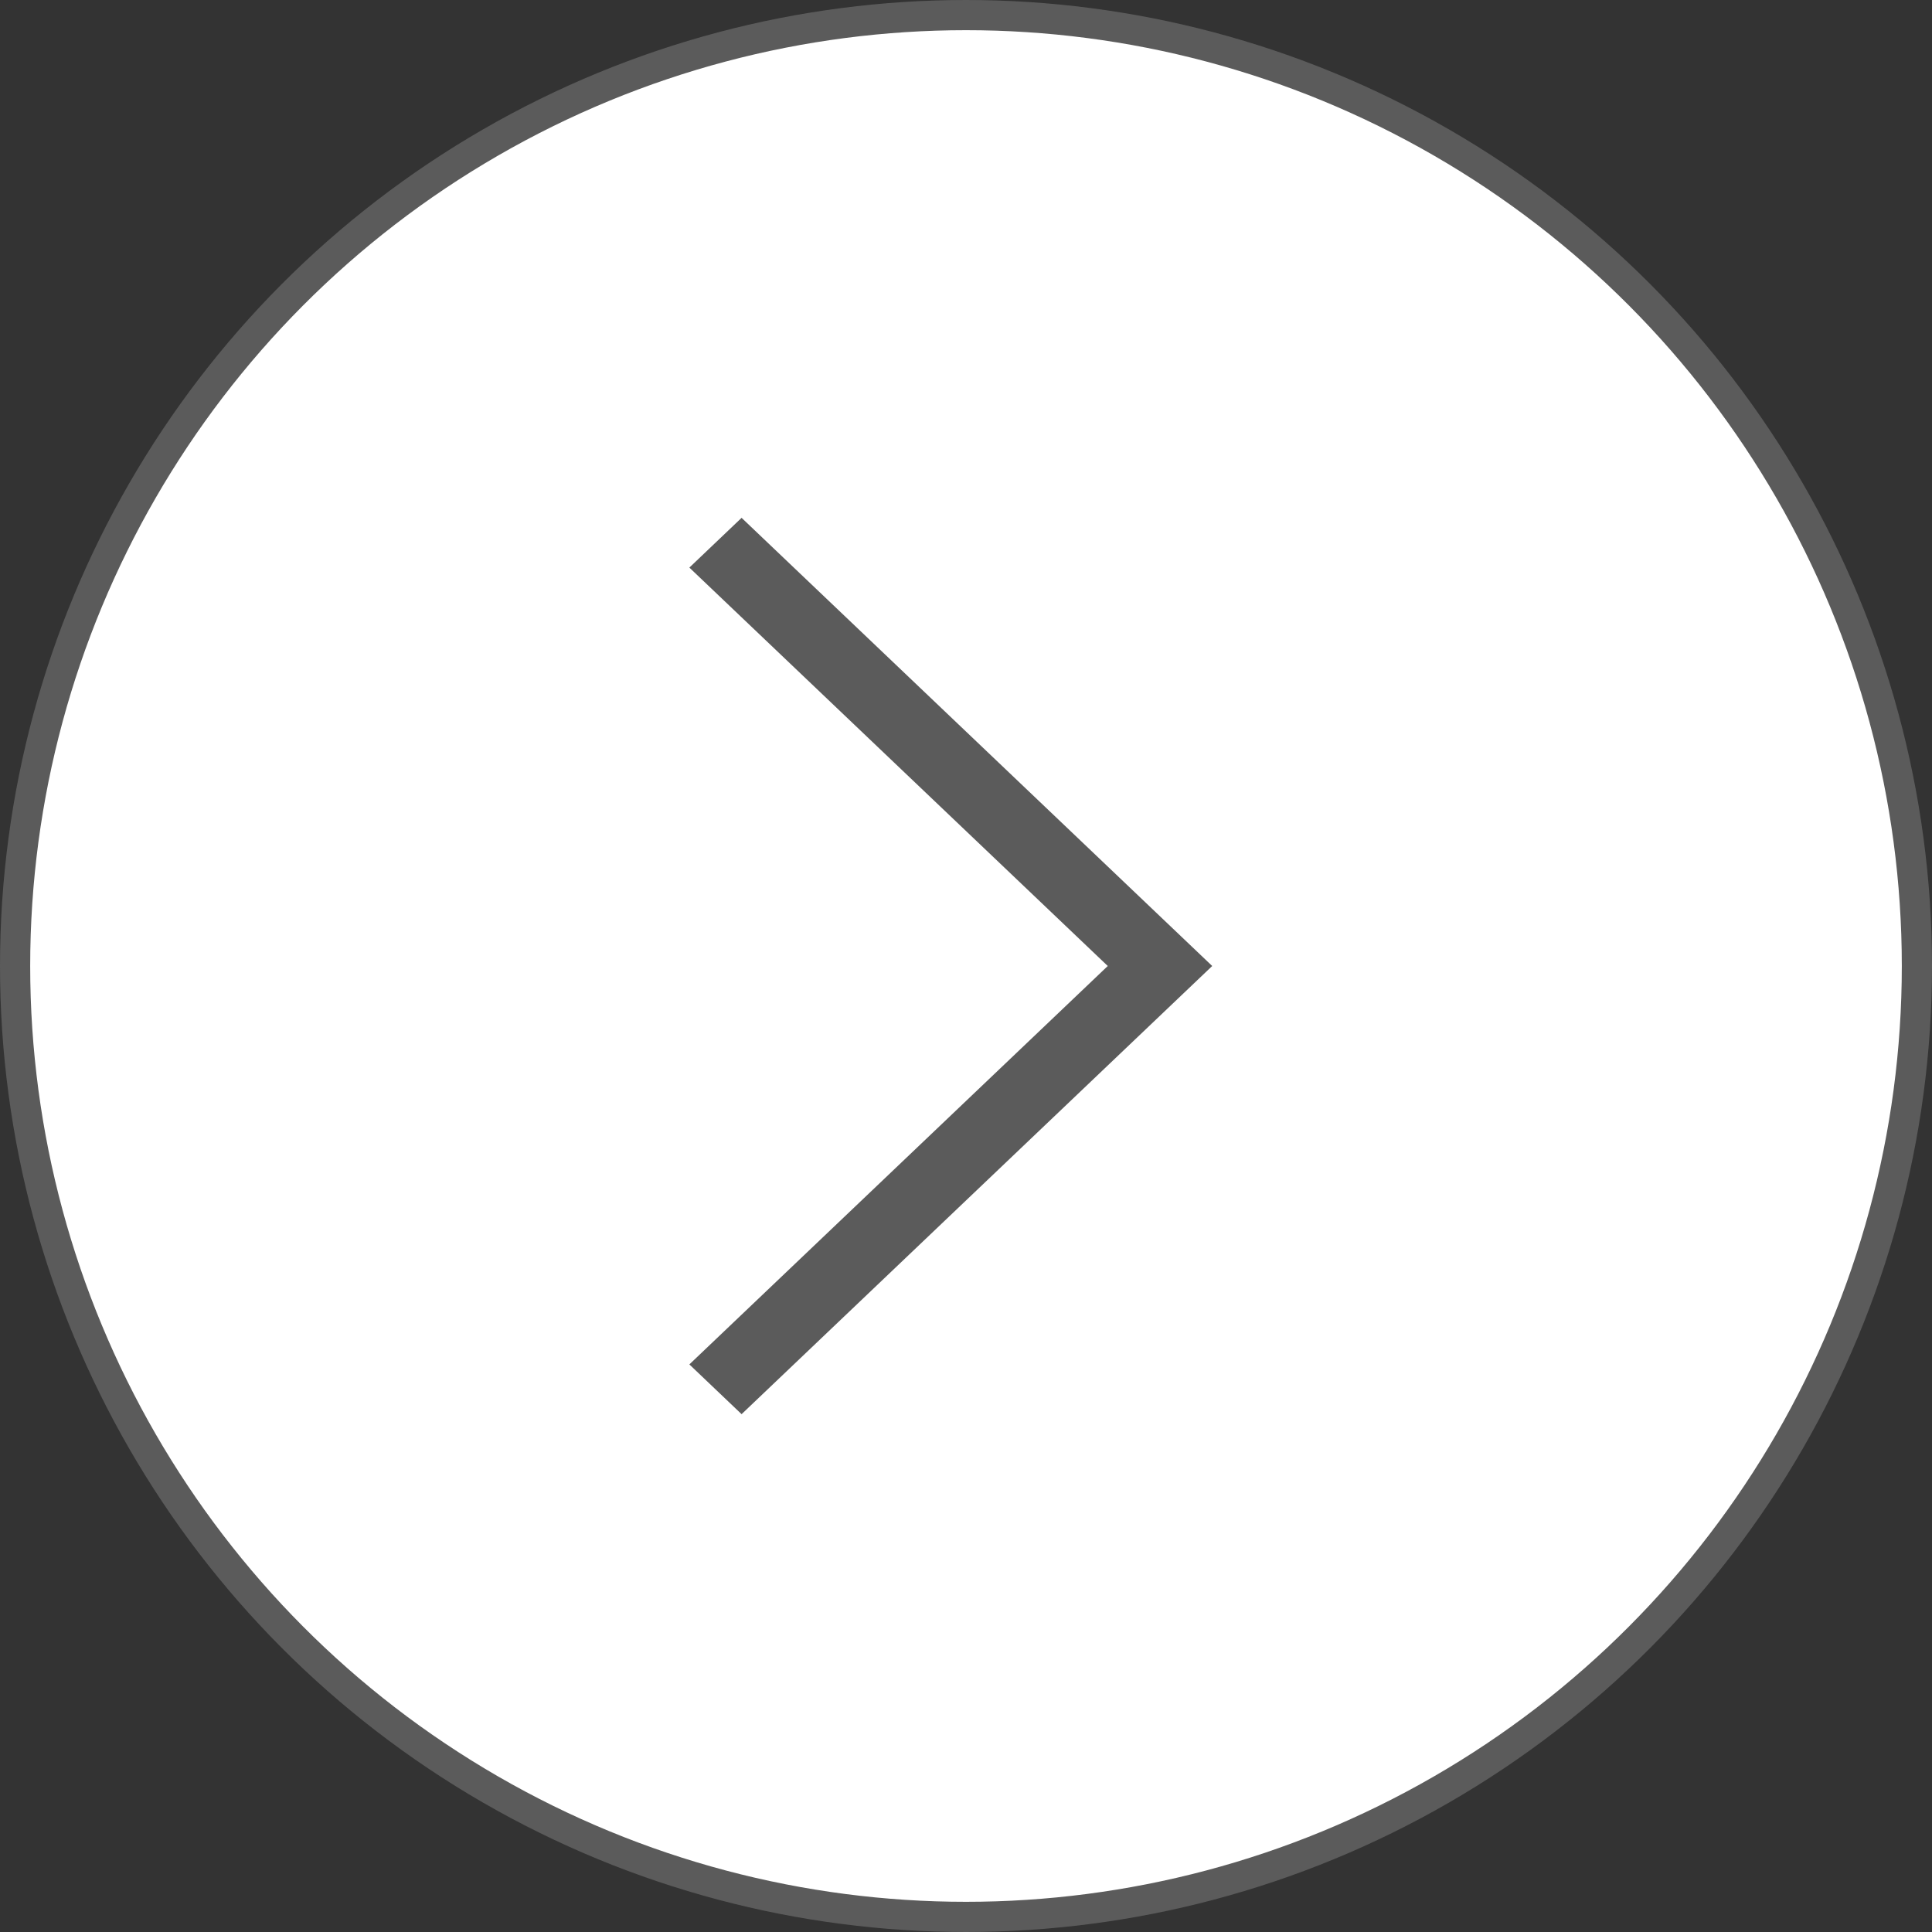 <svg width="32" height="32" viewBox="0 0 32 32" fill="none" xmlns="http://www.w3.org/2000/svg">
<rect x="0" y="0" width="32" height="32" fill="#333333" stroke="none"/>
<circle cx="16" cy="16" r="15.75" fill="white" stroke="#5B5B5B" stroke-width="0.5"/>
<mask id="mask0_5016_357" style="mask-type:alpha" maskUnits="userSpaceOnUse" x="6" y="6" width="21" height="20">
<rect x="6" y="6" width="21" height="20" fill="#D9D9D9"/>
</mask>
<g mask="url(#mask0_5016_357)">
<path d="M12.283 23.423L11.418 22.599L18.348 16L11.418 9.401L12.283 8.577L20.078 16L12.283 23.423Z" fill="#5B5B5B"/>
</g>
</svg>
